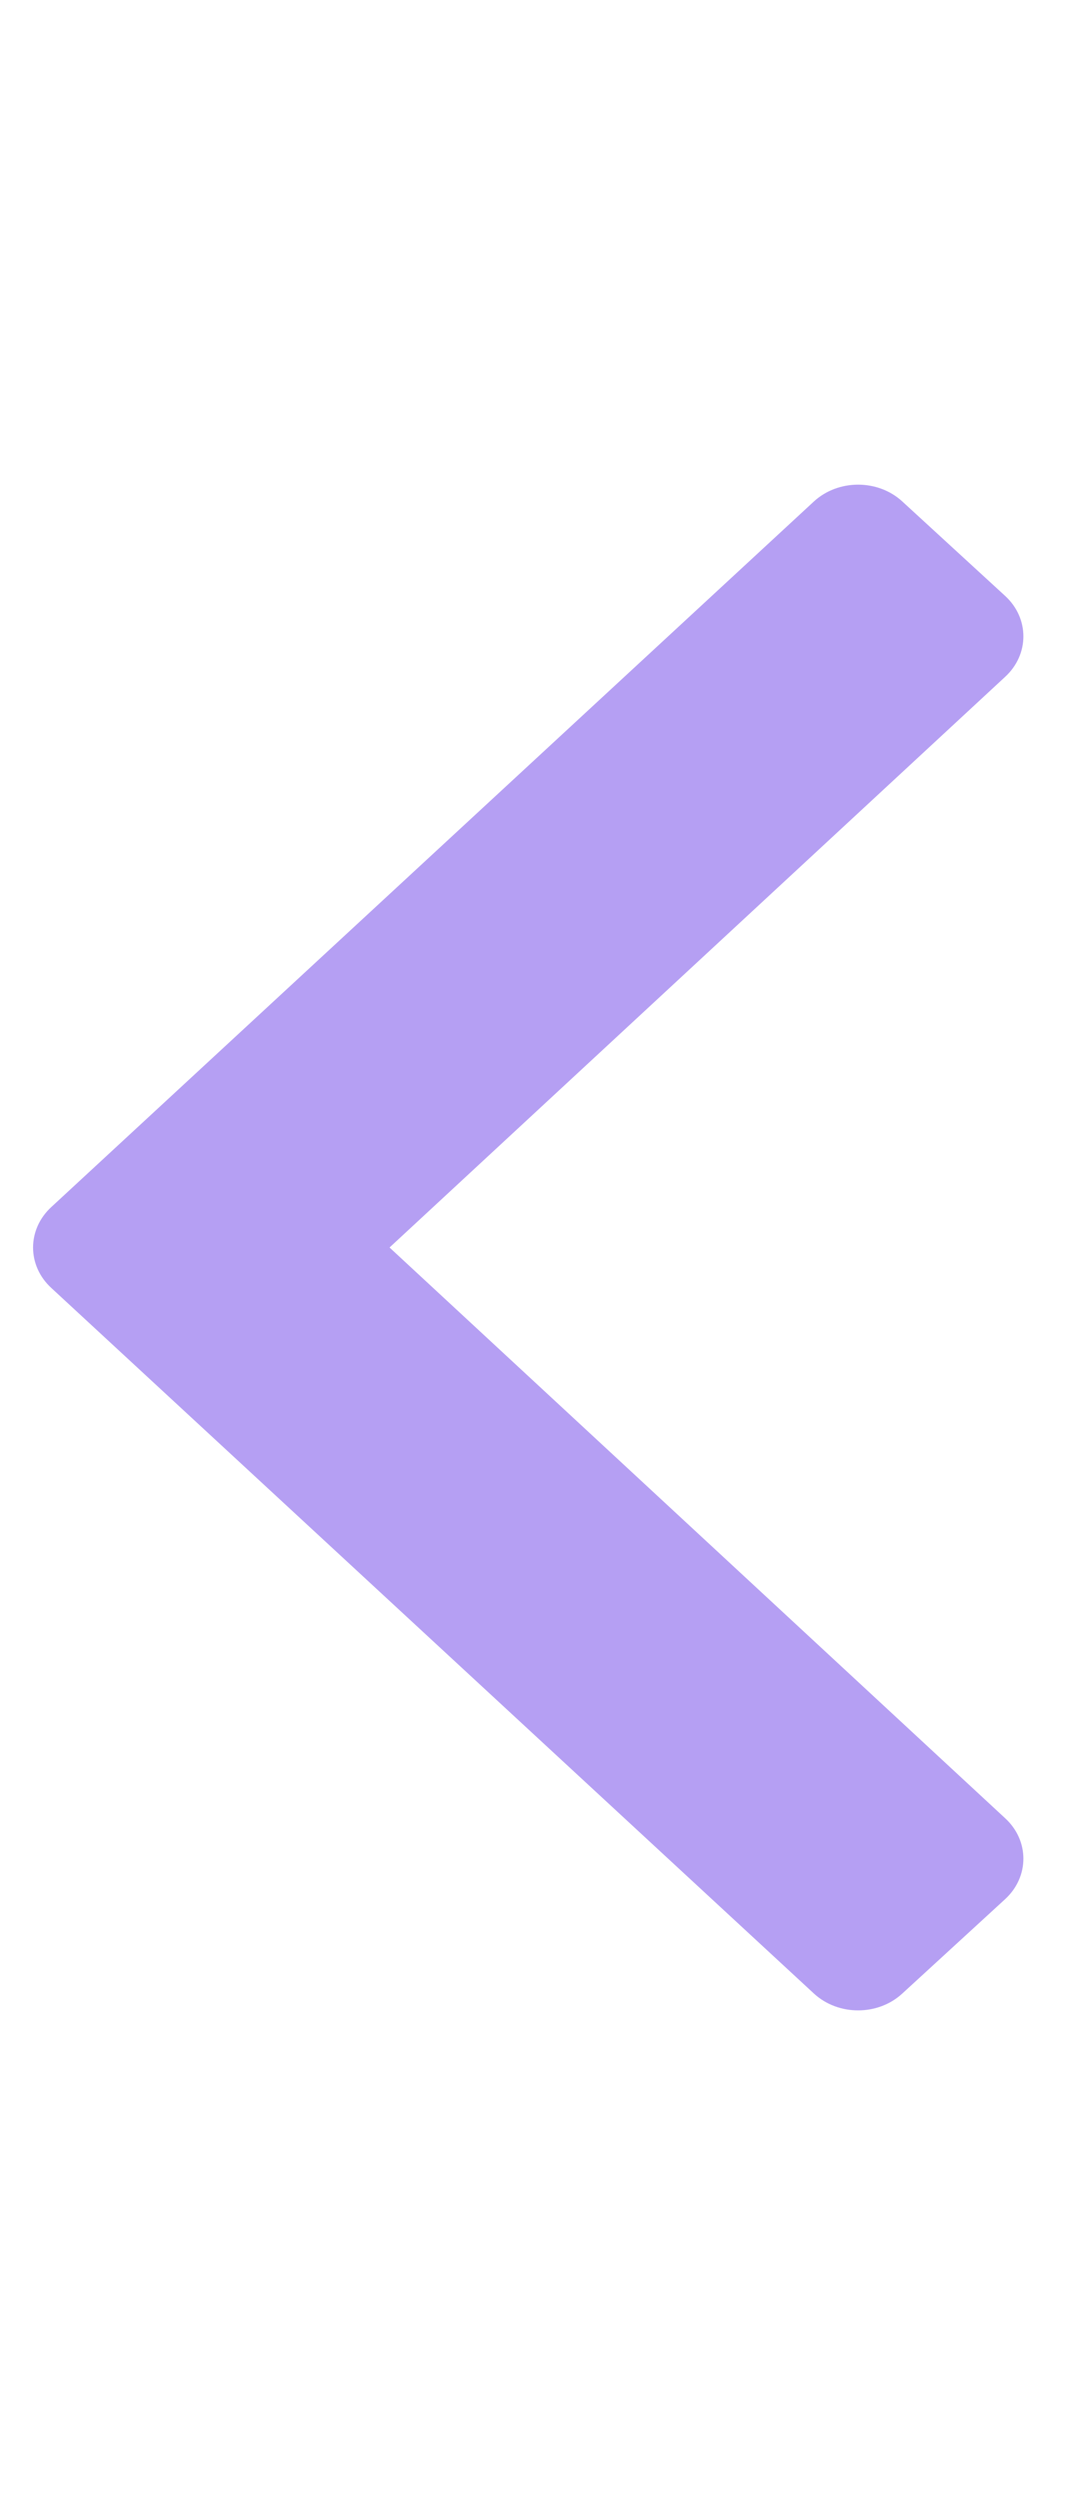<svg width="17" height="39" viewBox="0 0 17 39" fill="none" xmlns="http://www.w3.org/2000/svg">
<g clip-path="url(#clip0_890_198)">
<path d="M0.802 18.828L12.706 7.822C13.087 7.473 13.704 7.473 14.085 7.822L15.69 9.295C16.071 9.644 16.071 10.209 15.69 10.559L6.081 19.46L15.69 28.362C16.071 28.711 16.071 29.276 15.69 29.626L14.085 31.098C13.704 31.448 13.087 31.448 12.706 31.098L0.802 20.092C0.421 19.743 0.421 19.178 0.802 18.828Z" fill="#B59FF3"/>
</g>
<defs>
<clipPath id="clip0_890_198">
<rect x="0.462" y="0.423" width="15.569" height="38.074" rx="7.785" fill="white"/>
</clipPath>
</defs>
</svg>
